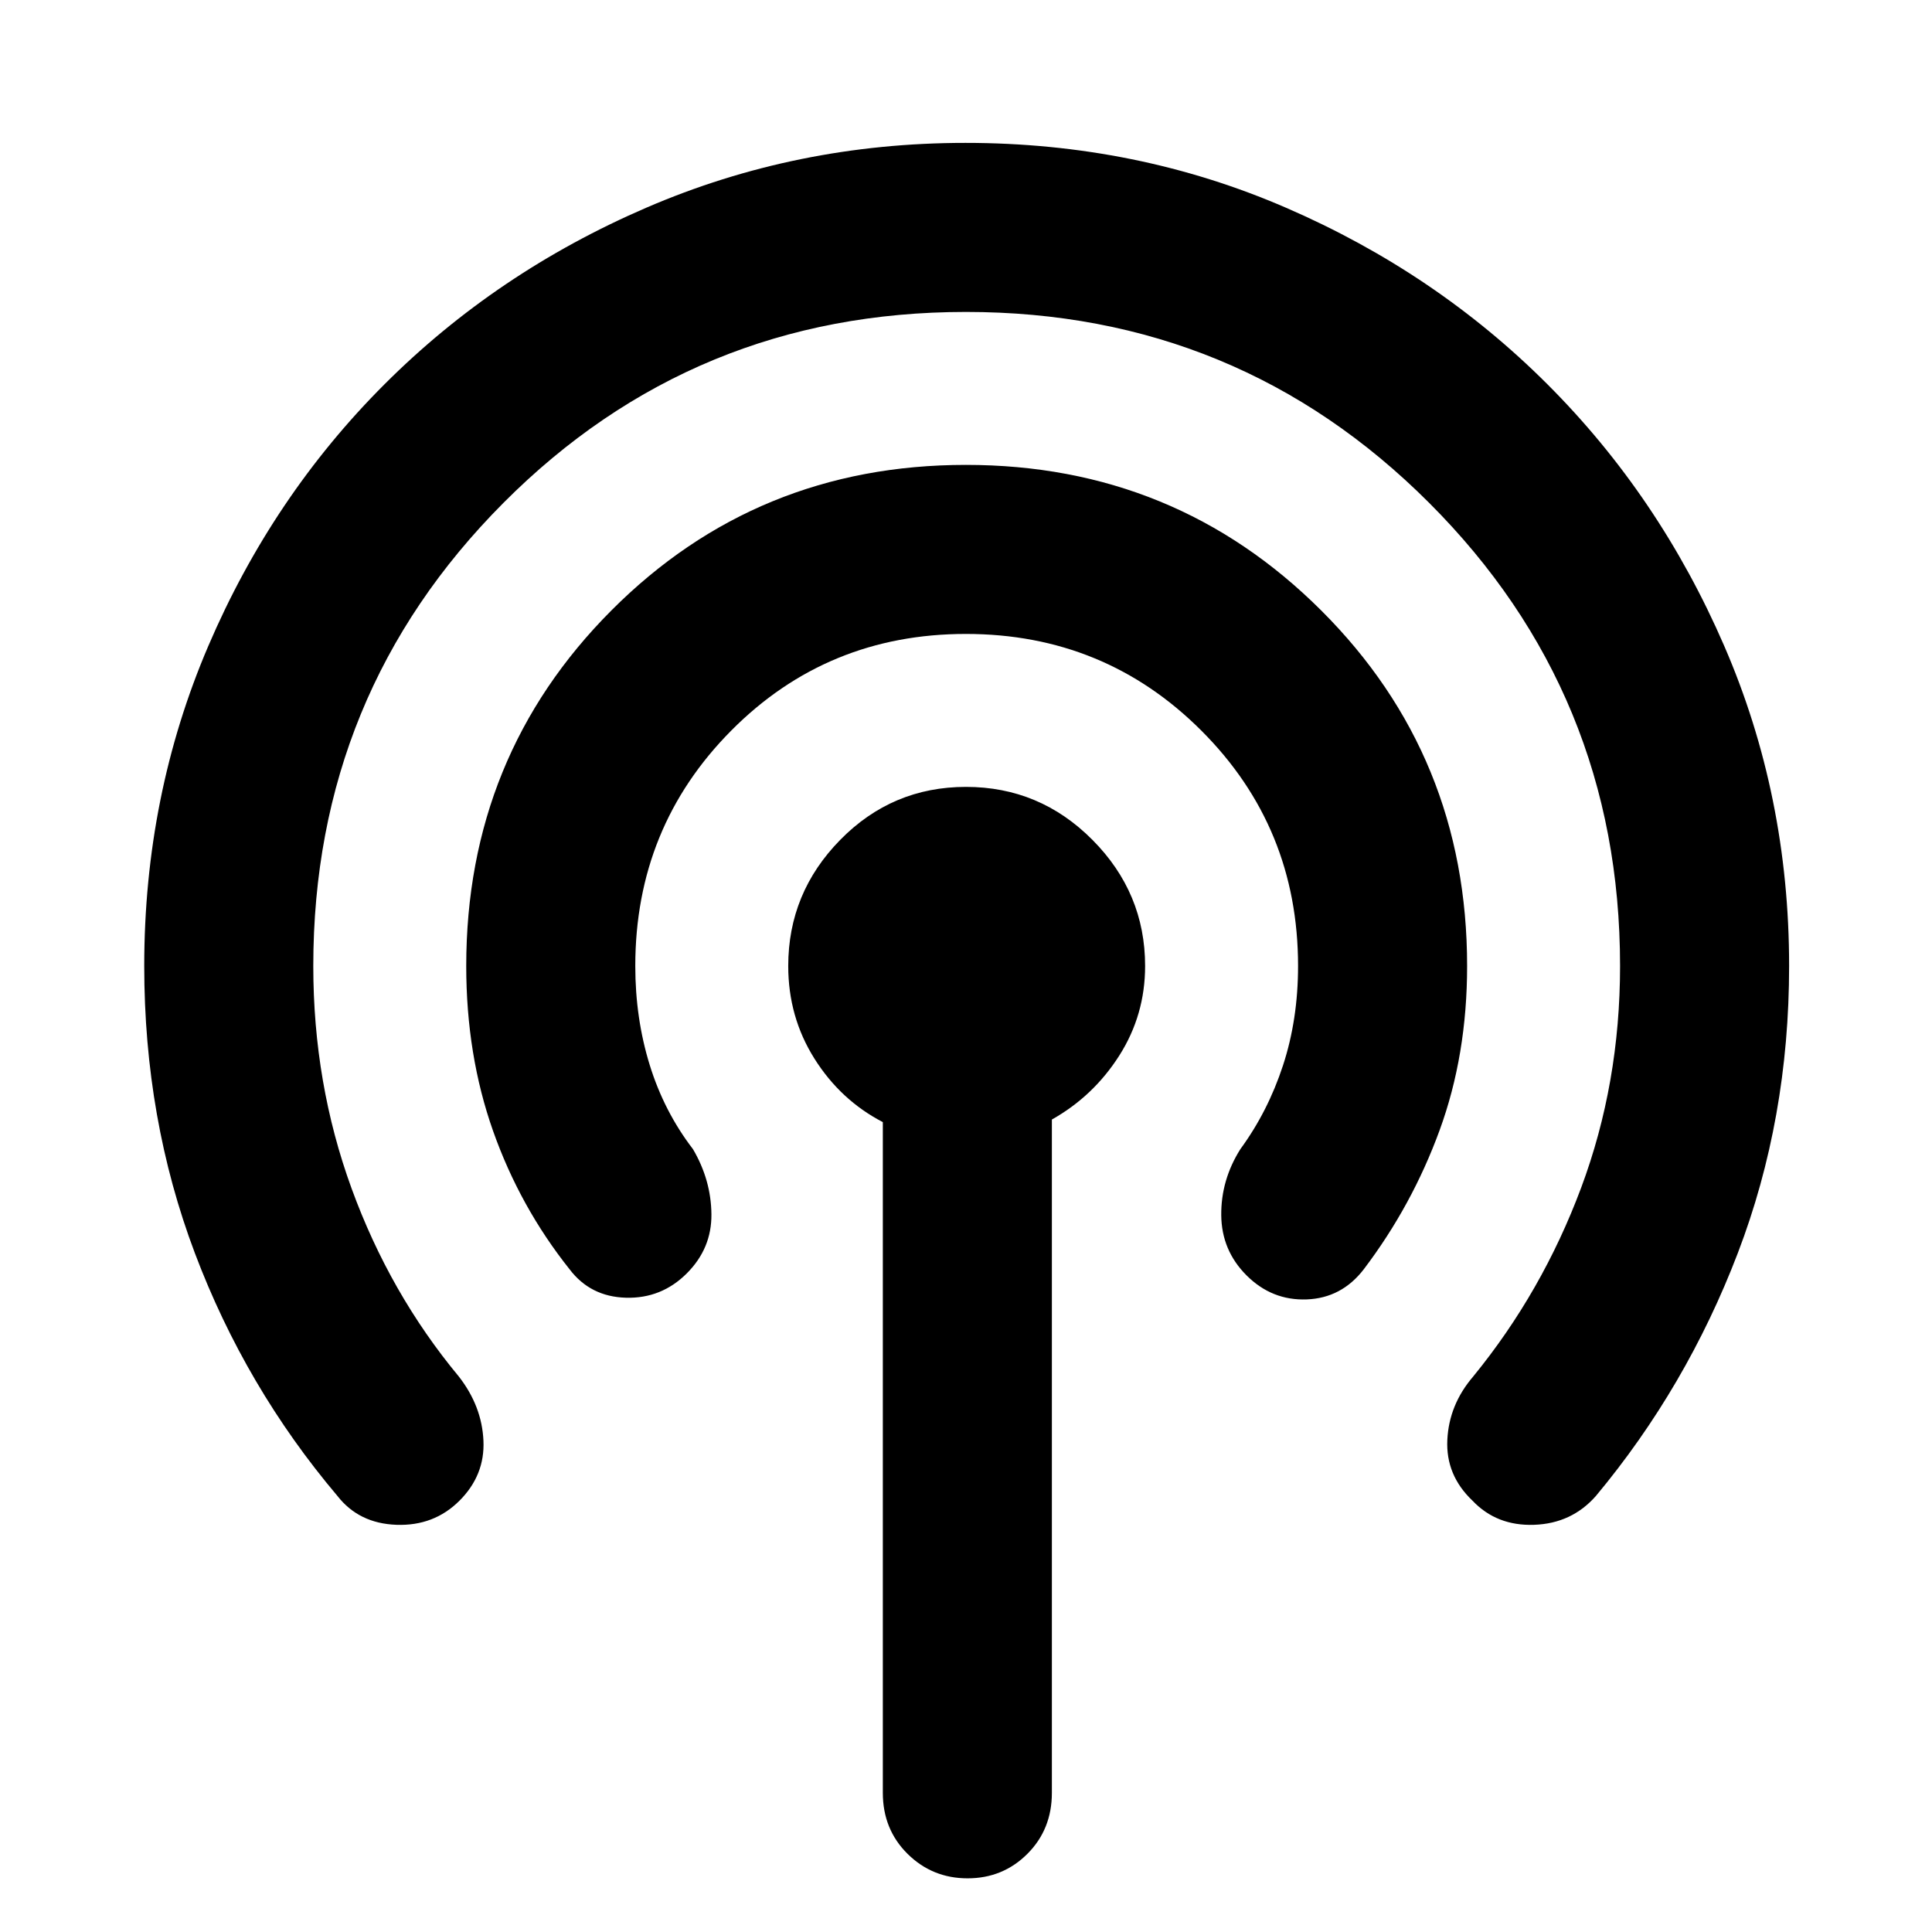 <svg xmlns="http://www.w3.org/2000/svg" height="40" viewBox="0 -960 960 960" width="40"><path d="M438.67-69.16v-333.27q-21-10.9-34-31.57t-13-46q0-36.35 25.83-62.67Q443.33-569 480-569t62.83 26.33Q569-516.35 569-480q0 24.33-12.83 44.5-12.84 20.17-33.5 31.79v334.59q0 18.12-12.17 30.29-12.17 12.16-29.71 12.16t-29.83-12.16Q438.67-51 438.67-69.16ZM228.33-214.33q-12.66 12.66-31.33 12-18.67-.67-29.33-14.34-45.67-54-70.84-120.66Q71.67-404 71.67-480q0-84.67 31.83-159T191-769q55.67-55.67 130.23-87.83Q395.79-889 479.73-889q84.94 0 159.32 32.24 74.39 32.23 129.93 87.78 55.55 55.54 87.78 129.93Q889-564.67 889-480q0 76-25.5 142.67Q838-270.67 793-216.67q-12 13.67-30.67 14.34-18.66.66-30.66-12-13.34-12.67-12.5-30.17Q720-262 732-276q34.33-42 53.67-93.83Q805-421.66 805-480q0-135.29-94.87-230.14Q615.27-805 479.97-805t-229.8 94.86q-94.5 94.85-94.5 230.14 0 58.38 19.04 110.57Q193.75-317.24 228-276q11.44 14.68 12.22 31.84.78 17.16-11.89 29.83Zm112.95-112.95q-12.61 12.61-30.28 12.11t-28-14.16q-24.67-31-38-68.72-13.33-37.71-13.33-81.95 0-104.33 72.12-176.67Q375.92-729 479.96-729 584-729 656.5-656.67 729-584.33 729-480q0 44.24-13.67 81.62-13.66 37.38-37.66 69.05-11 14.33-28.34 15-17.33.66-29.94-11.95-12.39-12.39-12.56-29.89-.16-17.5 9.5-32.83 13.67-18.67 21.17-41.55Q645-453.43 645-480q0-68.93-48.05-116.96-48.06-48.04-117-48.04-68.95 0-116.62 48.04-47.66 48.03-47.66 116.96 0 25.98 7.16 49.16 7.17 23.17 21.5 41.84 9 15.33 9.17 32.33.17 17-12.22 29.39Z"/></svg>